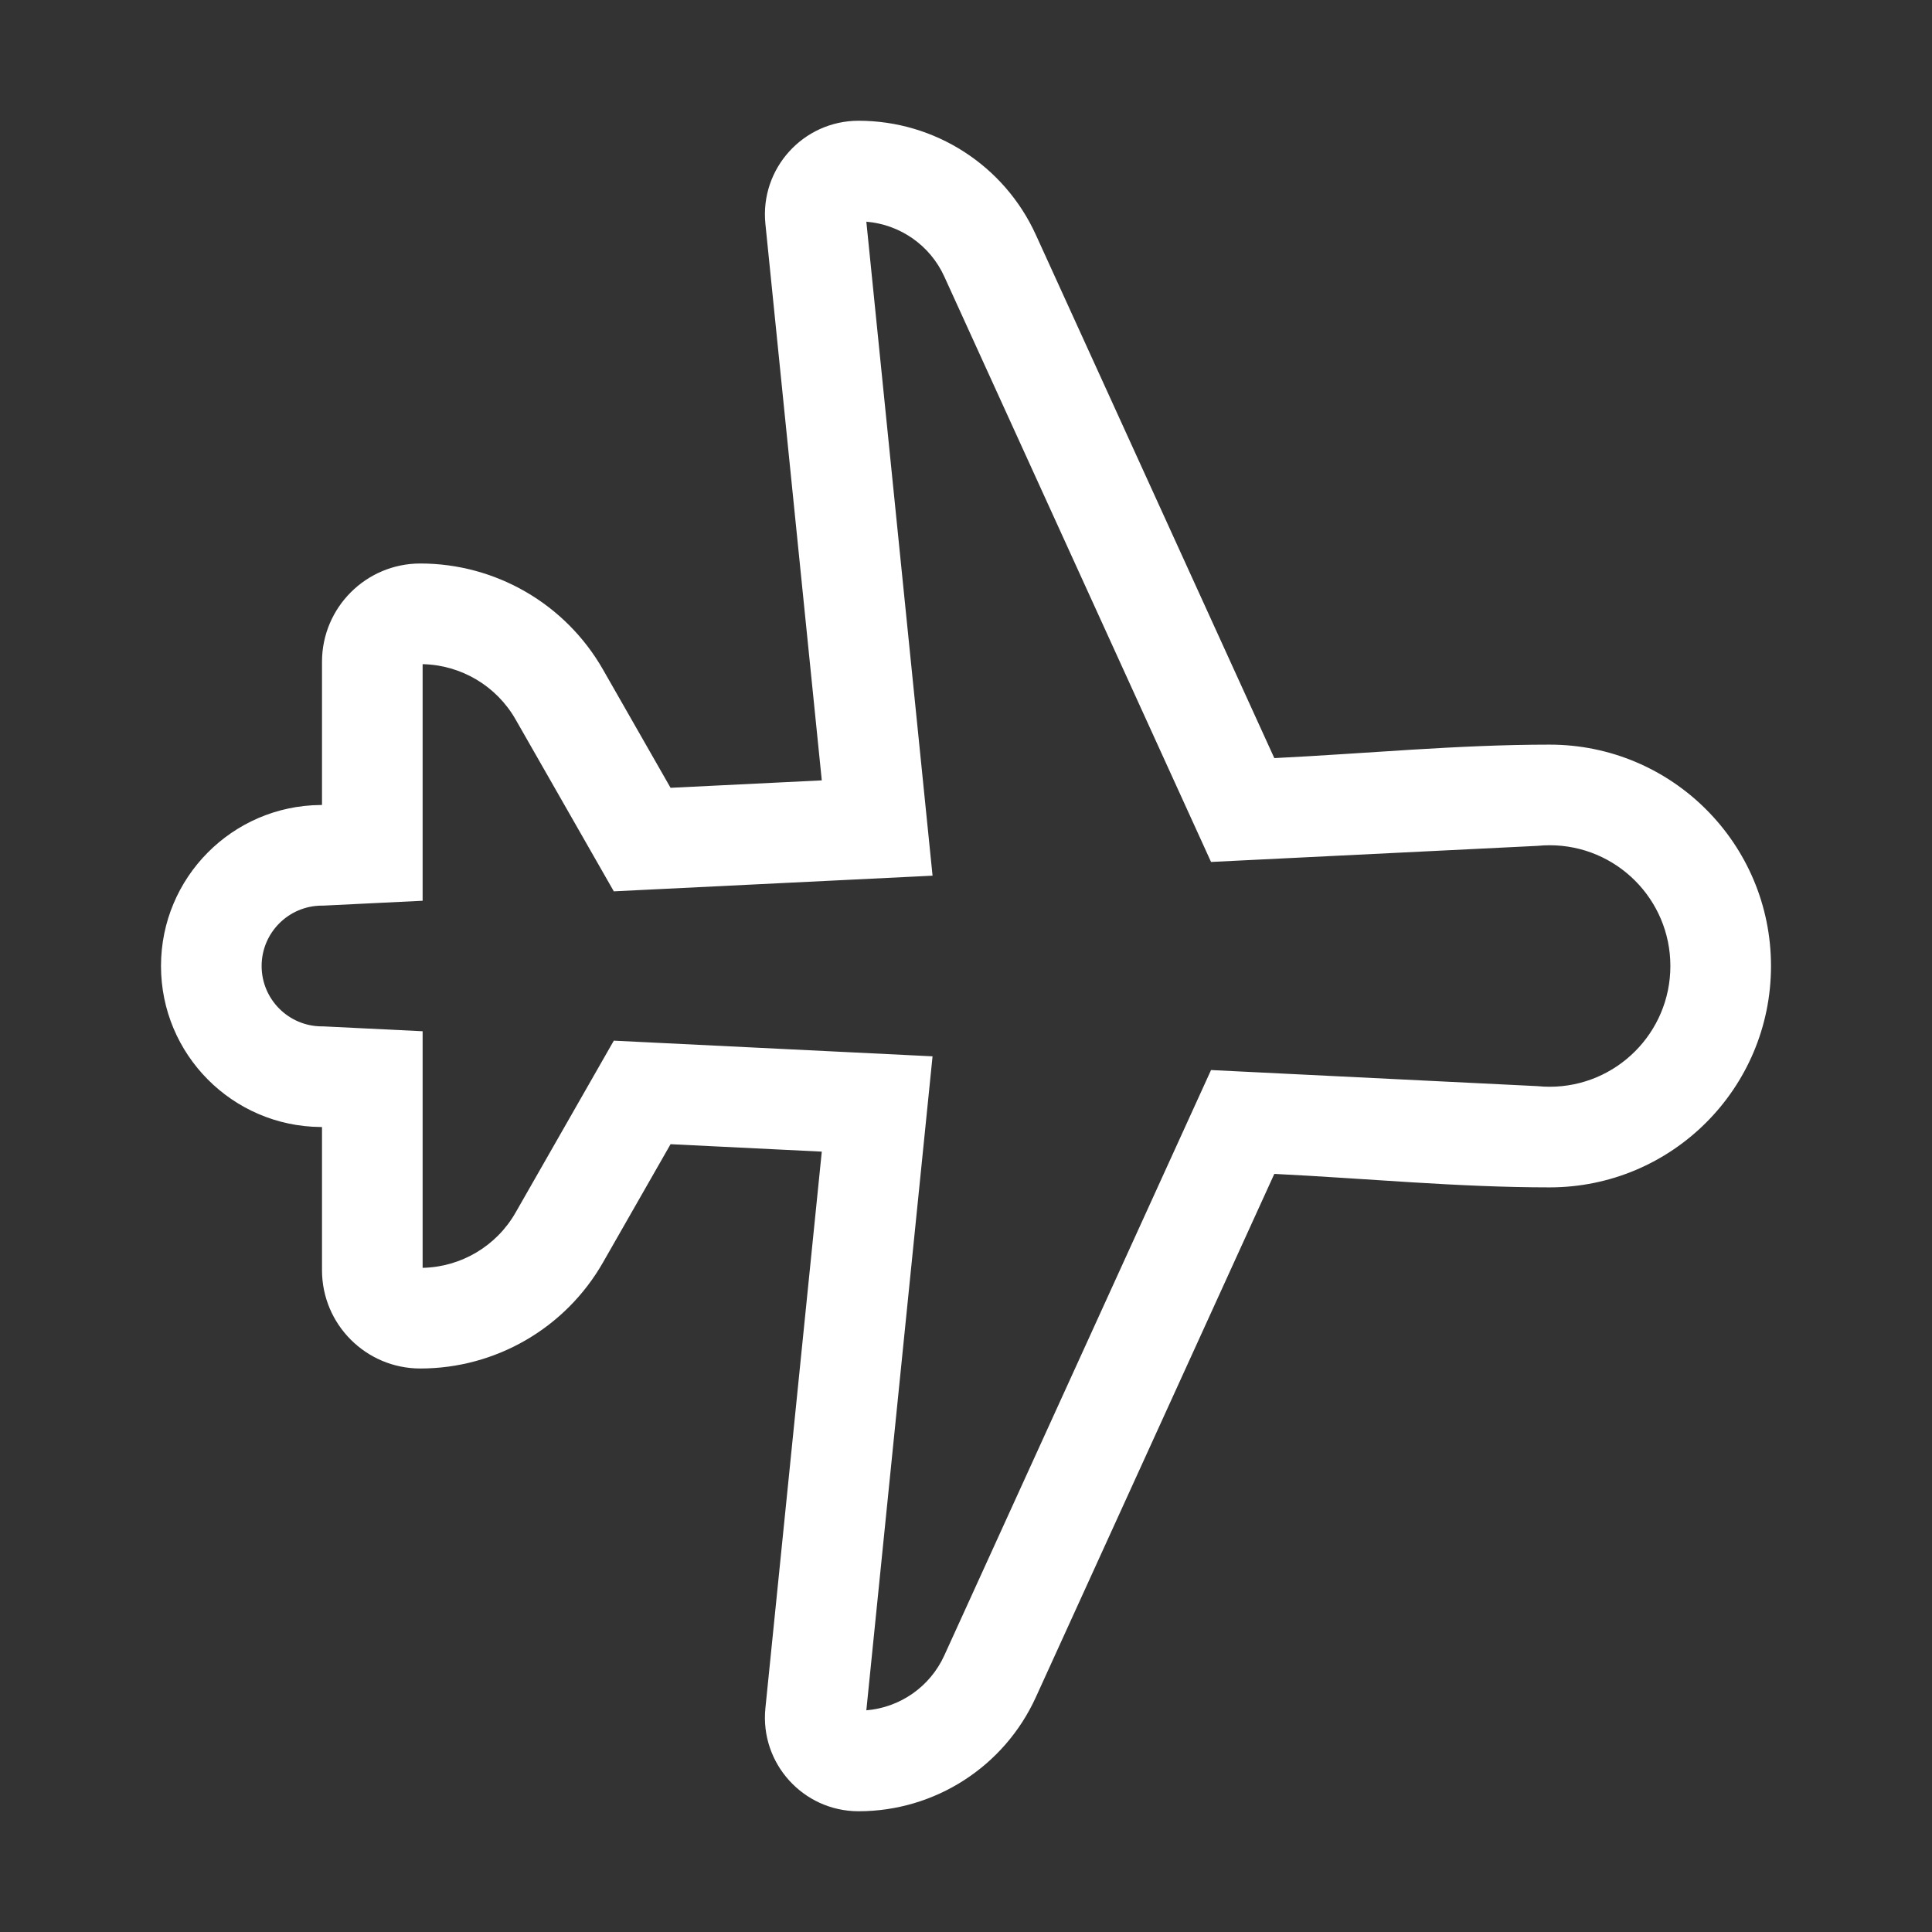 <svg width="48" height="48" viewBox="0 0 48 48" fill="none" xmlns="http://www.w3.org/2000/svg">
<rect x="0" y="0" width="48" height="48" fill="#333333" stroke="none"/>
<path d="M19.016 5.561C18.878 4.19 19.954 3 21.331 3C23.227 3 24.949 4.107 25.735 5.833L31.66 18.835C33.932 18.723 36.225 18.5 38.5 18.5C41.538 18.5 44 20.962 44 24C44 27.038 41.538 29.5 38.5 29.5C36.225 29.5 33.932 29.277 31.66 29.165L25.735 42.167C24.949 43.893 23.227 45 21.331 45C19.954 45 18.878 43.809 19.016 42.439L20.417 28.612L16.66 28.427L14.98 31.367C14.05 32.995 12.318 34 10.443 34C9.094 34 8 32.906 8 31.557V28.002L7.966 28C5.773 27.982 4 26.198 4 24C4 21.802 5.773 20.018 7.966 20L8 19.998V16.443C8 15.094 9.094 14 10.443 14C12.318 14 14.05 15.005 14.98 16.633L16.66 19.573L20.417 19.388L19.016 5.561ZM21.524 5.508L23.169 21.756L15.25 22.145L12.809 17.873C12.334 17.041 11.456 16.521 10.5 16.501V22.379L8.031 22.5H8C7.172 22.5 6.5 23.172 6.5 24C6.5 24.828 7.172 25.5 8 25.5H8.031L10.5 25.621V31.499C11.456 31.479 12.334 30.959 12.809 30.127L15.25 25.855L23.169 26.244L21.524 42.492C22.363 42.423 23.107 41.906 23.46 41.131L30.088 26.585L38.2 26.985C38.298 26.995 38.398 27 38.5 27C40.157 27 41.5 25.657 41.5 24C41.5 22.343 40.157 21 38.5 21C38.398 21 38.298 21.005 38.2 21.015L30.088 21.415L23.46 6.869C23.107 6.094 22.363 5.577 21.524 5.508Z" fill="#ffffff"/>
</svg>
